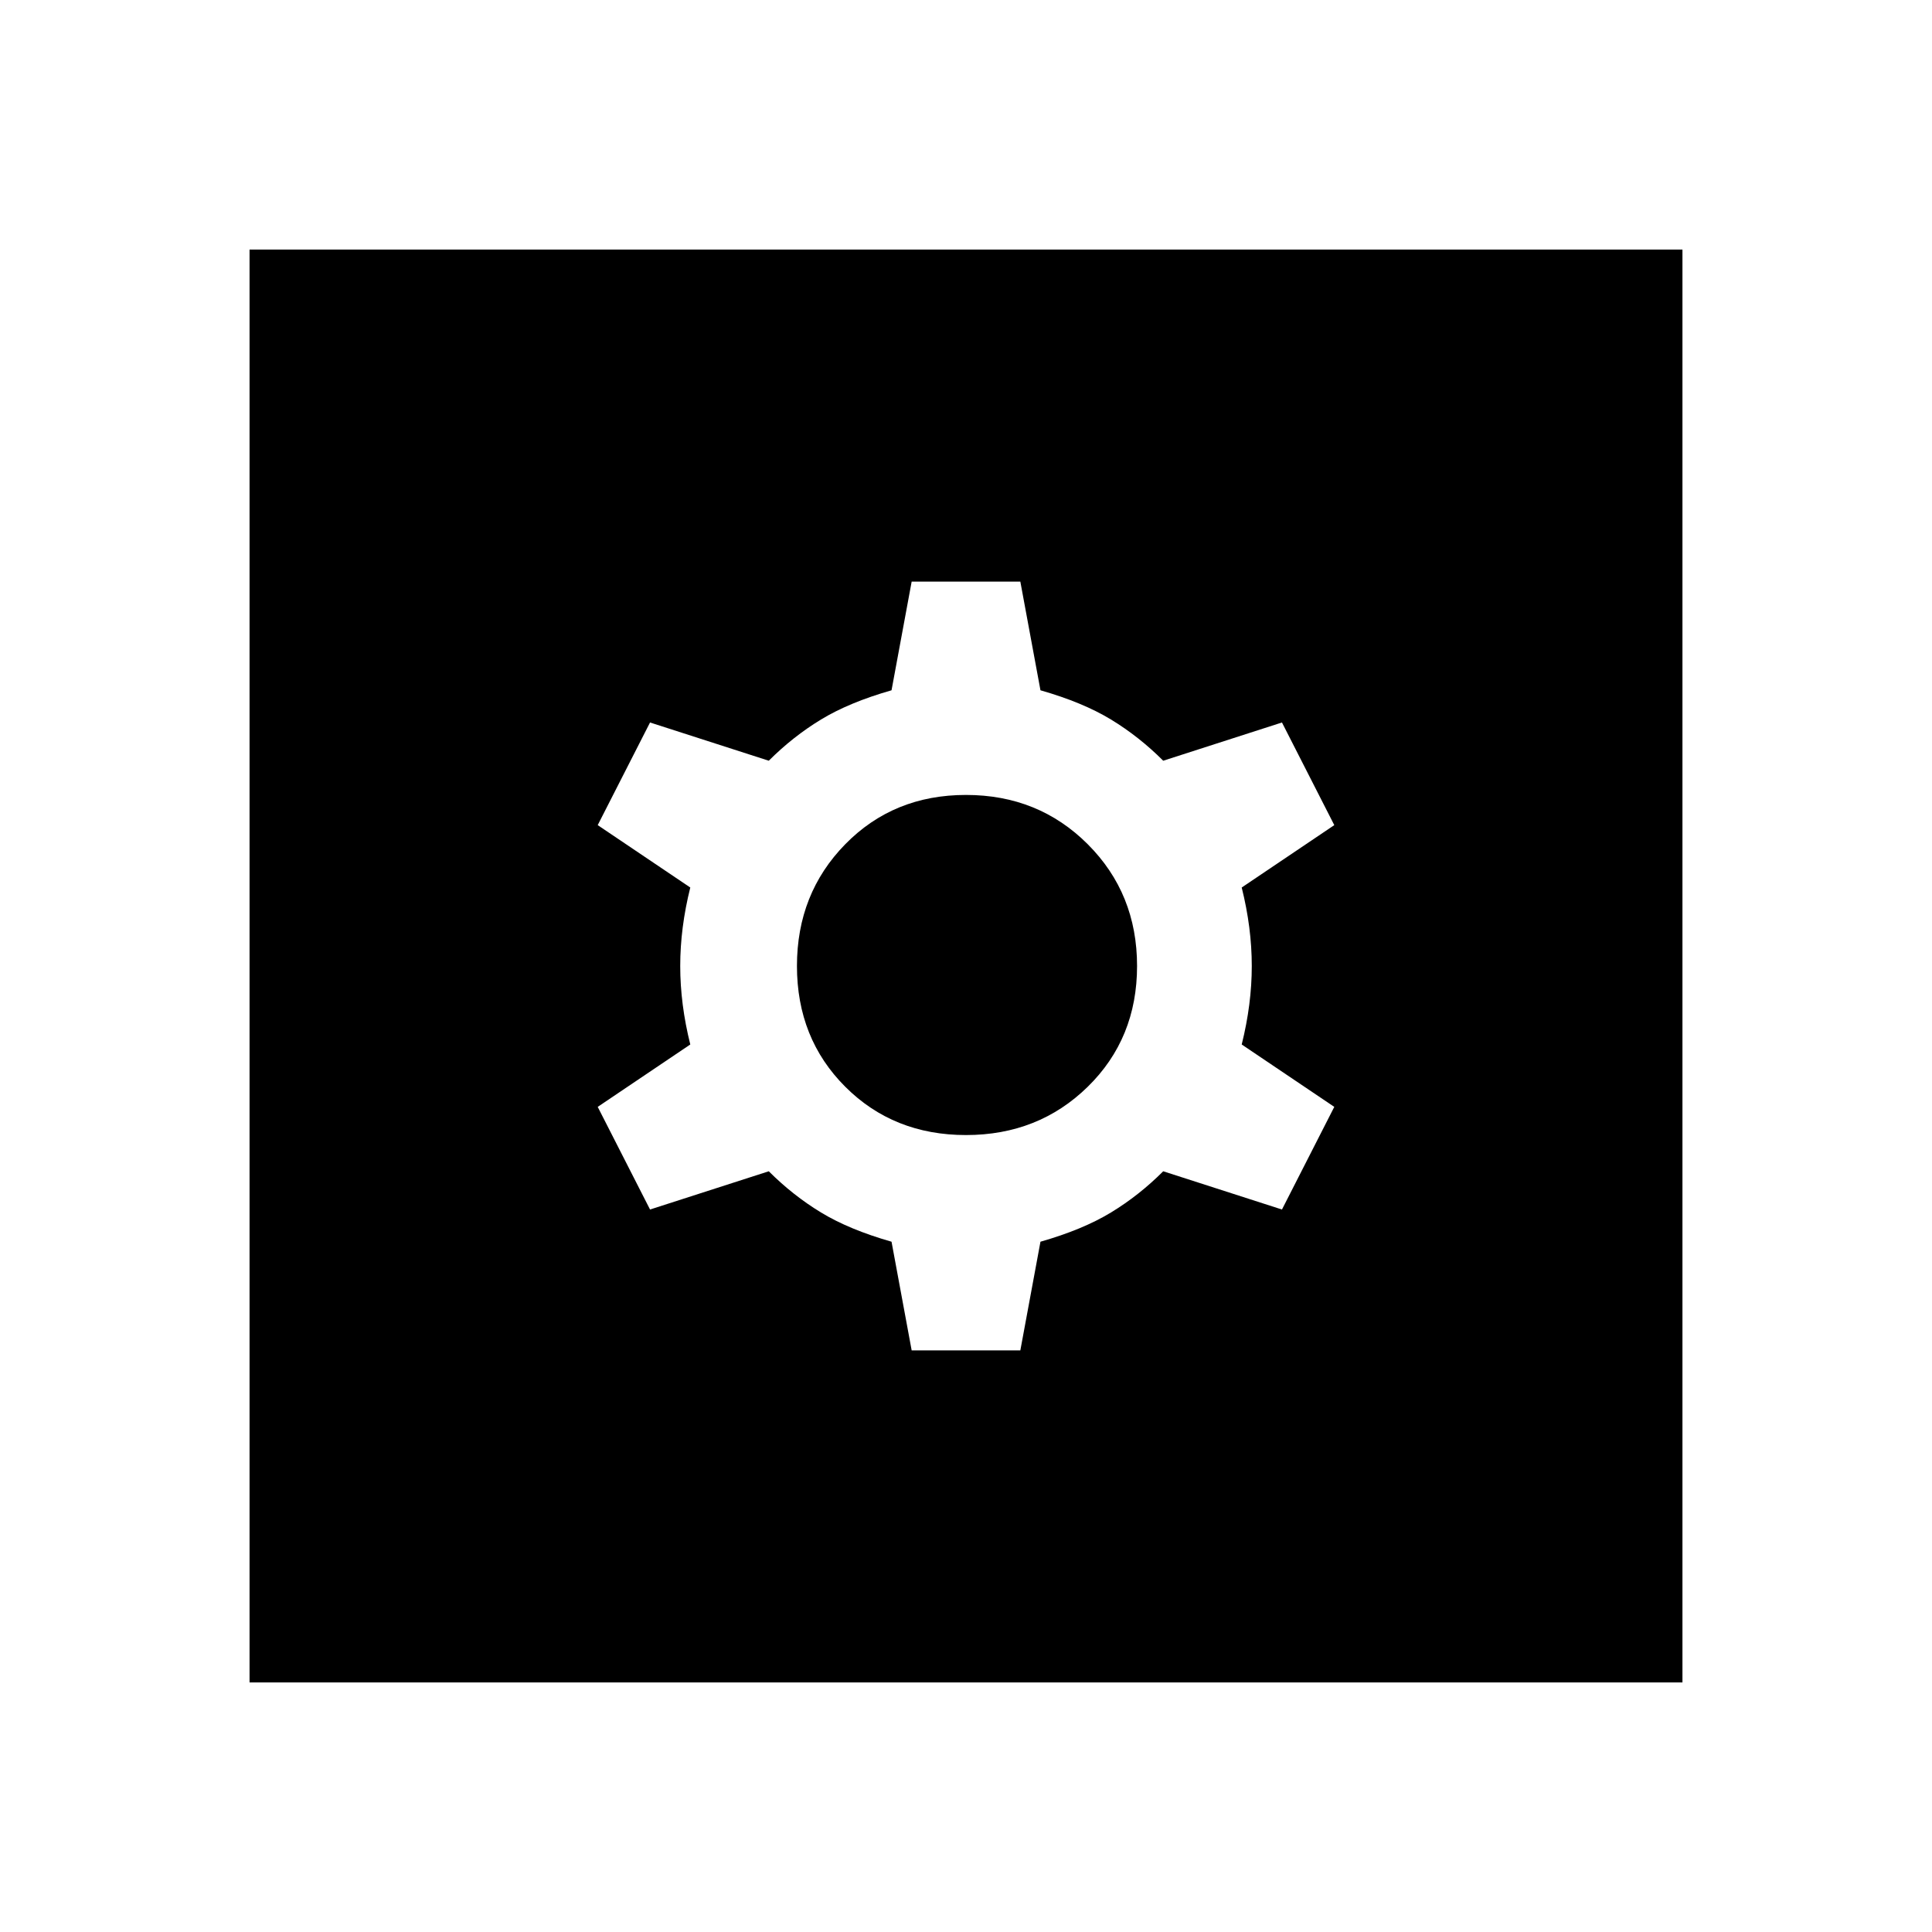 <svg xmlns="http://www.w3.org/2000/svg" height="48" width="48"><path d="M6.2 41.8V6.2H41.8V41.8ZM22.65 33.55H25.35L25.85 30.85Q26.9 30.55 27.6 30.125Q28.3 29.7 28.9 29.1L31.85 30.05L33.15 27.5L30.85 25.95Q31.1 24.95 31.1 24Q31.1 23.05 30.85 22.05L33.15 20.5L31.85 17.95L28.9 18.9Q28.3 18.3 27.6 17.875Q26.9 17.45 25.85 17.15L25.35 14.45H22.65L22.15 17.15Q21.1 17.45 20.4 17.875Q19.7 18.3 19.1 18.9L16.15 17.95L14.85 20.5L17.15 22.05Q16.9 23.05 16.9 24Q16.9 24.95 17.15 25.95L14.85 27.5L16.15 30.05L19.1 29.1Q19.7 29.7 20.4 30.125Q21.1 30.55 22.15 30.85ZM24 28.2Q22.2 28.2 21 27Q19.8 25.8 19.8 24Q19.8 22.2 21 20.975Q22.2 19.75 24 19.75Q25.8 19.75 27.025 20.975Q28.25 22.2 28.25 24Q28.25 25.8 27.025 27Q25.8 28.2 24 28.2Z"/></svg>